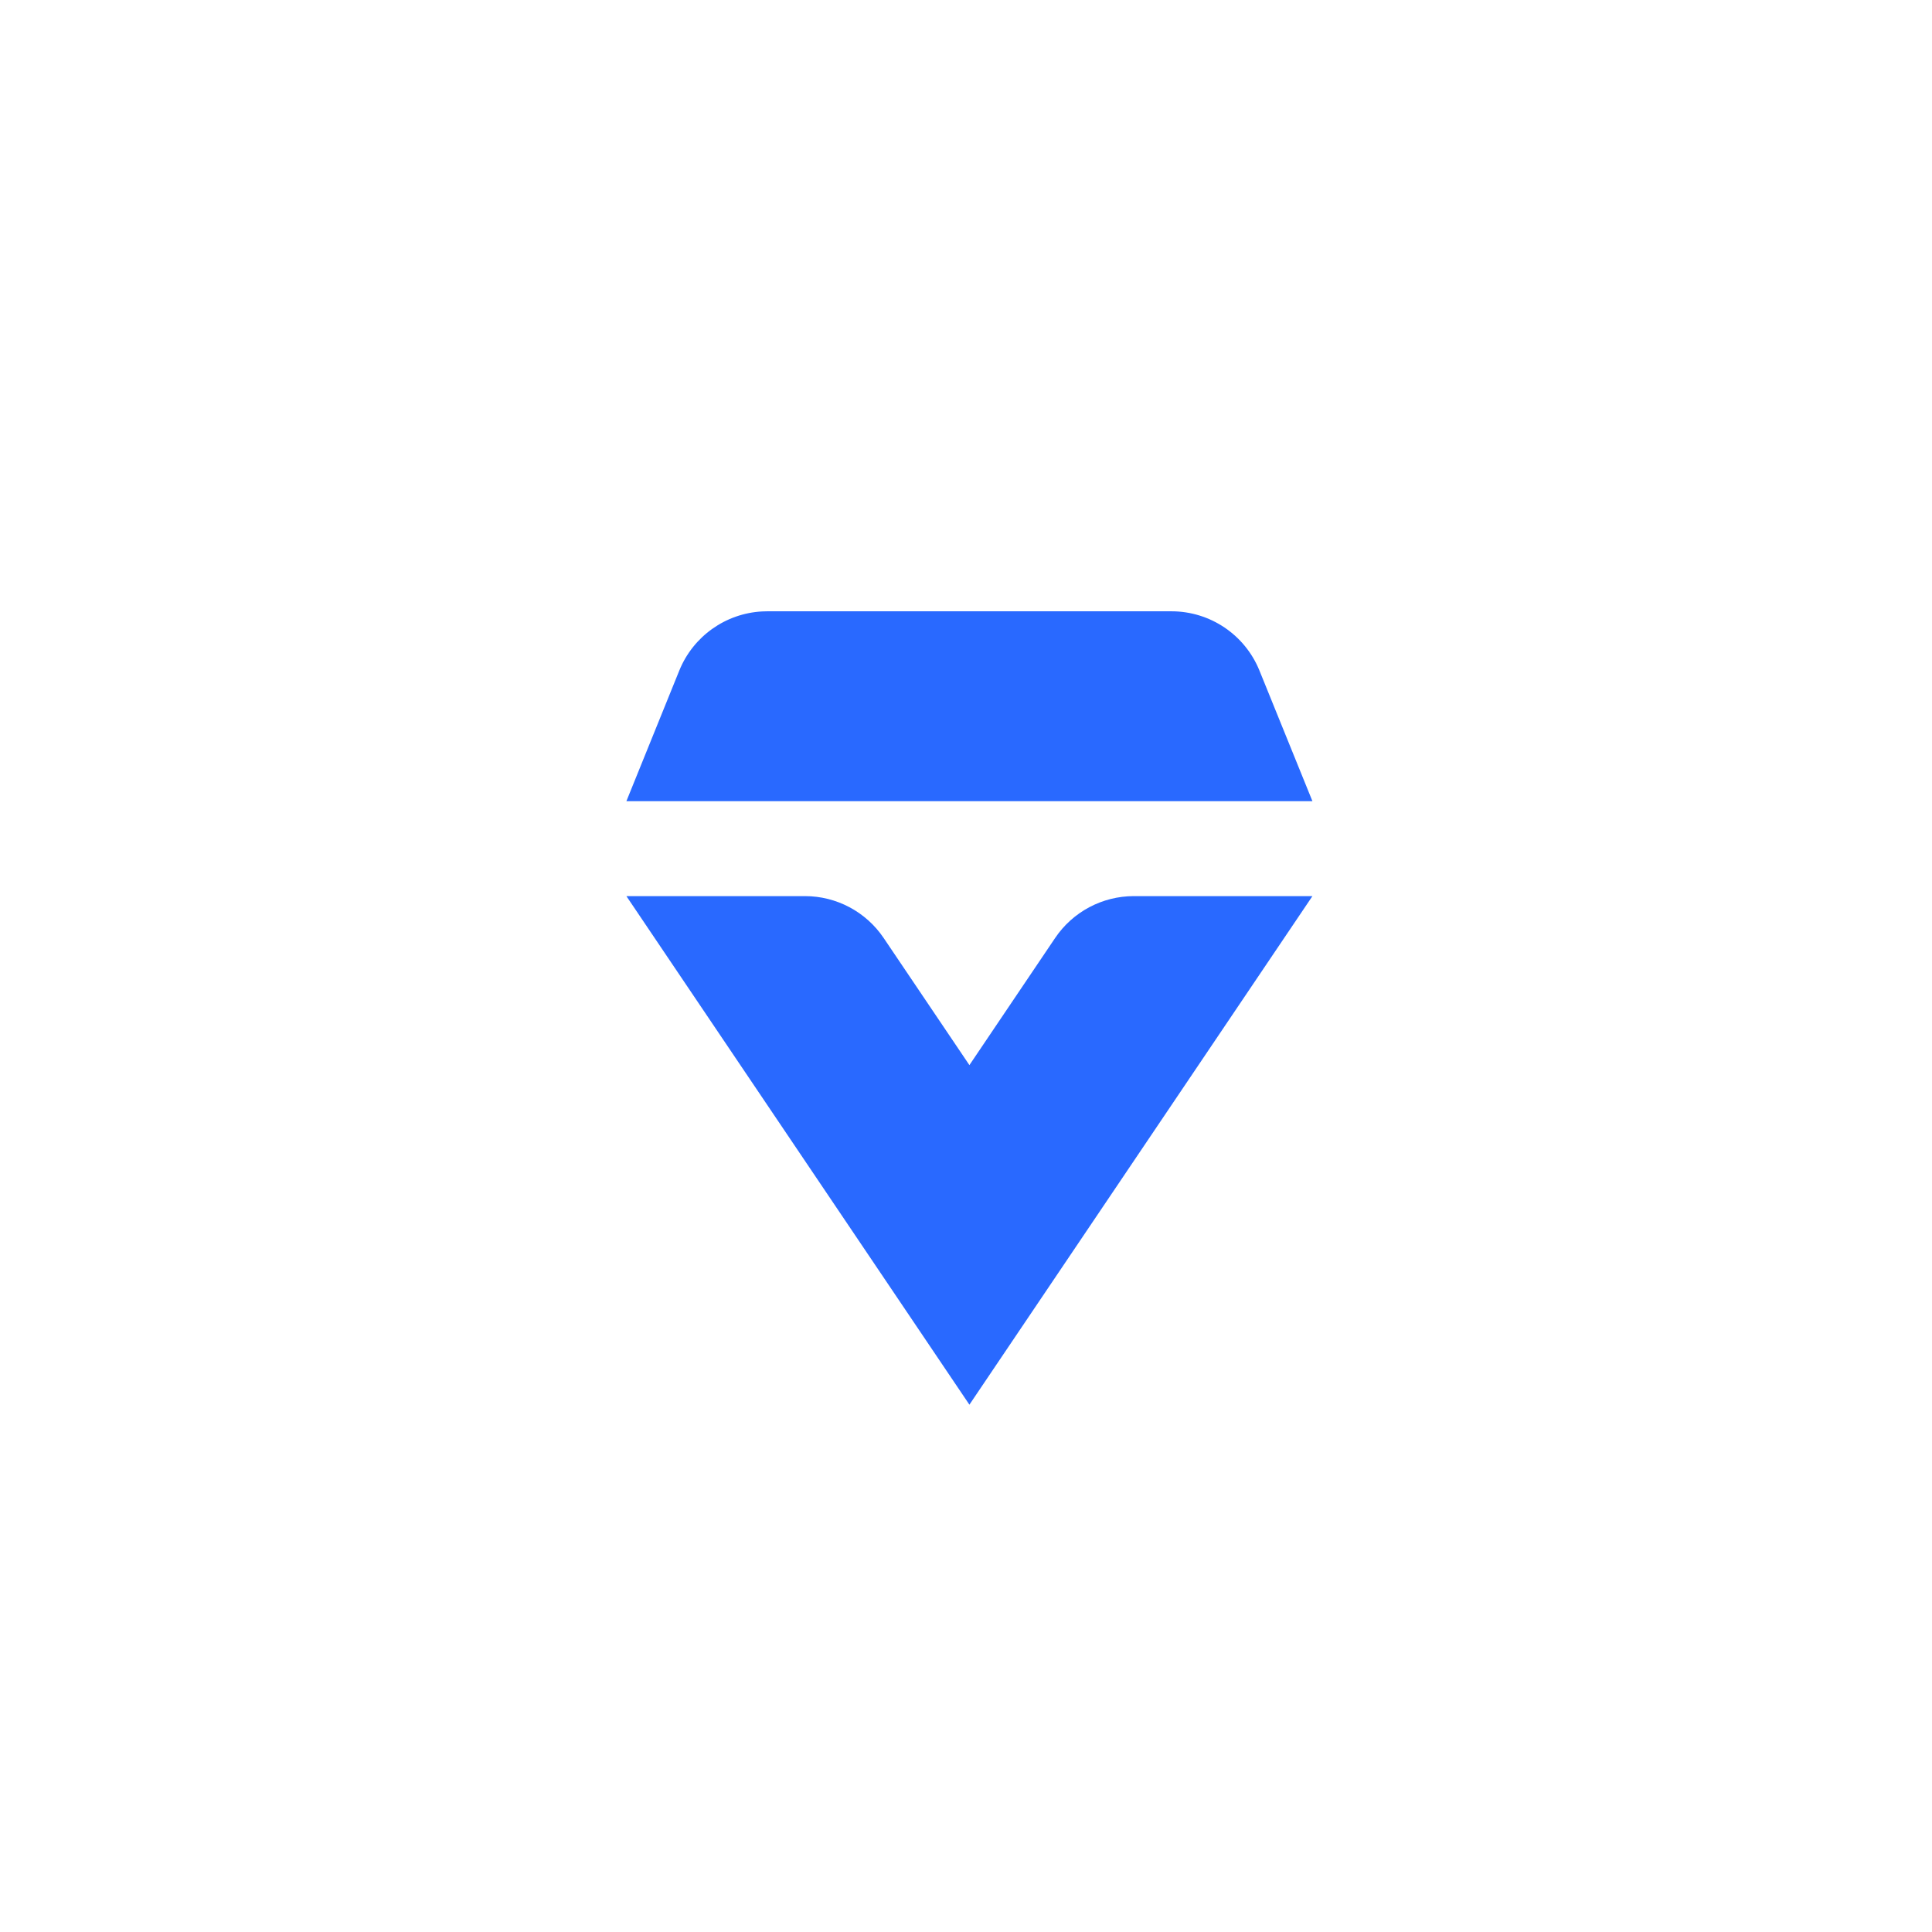 <?xml version="1.0" encoding="UTF-8"?>
<svg width="256px" height="256px" viewBox="0 0 256 256" version="1.1" xmlns="http://www.w3.org/2000/svg" xmlns:xlink="http://www.w3.org/1999/xlink">
    <title>vetric-1</title>
    <g id="1" stroke="none" fill="none" transform="translate(0, -0)" fill-rule="evenodd" stroke-width="1">
        <g id="vetric-logomark-2" transform="translate(83, 81)" fill="#2969FF">
            <path d="M90.904,37.74 L45.452,105.128 L0,37.74 L23.658,37.74 C27.84,37.74 31.748,39.818 34.087,43.285 L45.452,60.133 L56.811,43.287 C59.149,39.819 63.059,37.74 67.241,37.74 L90.904,37.74 Z M18.667,0 L72.224,0 C77.346,0 81.956,3.105 83.882,7.851 L90.904,25.16 L0,25.16 L7.007,7.858 C8.847,3.315 13.147,0.273 18.002,0.018 L18.667,0 Z" id="Shape" fill-rule="nonzero"></path>
        </g>
    </g>
</svg>